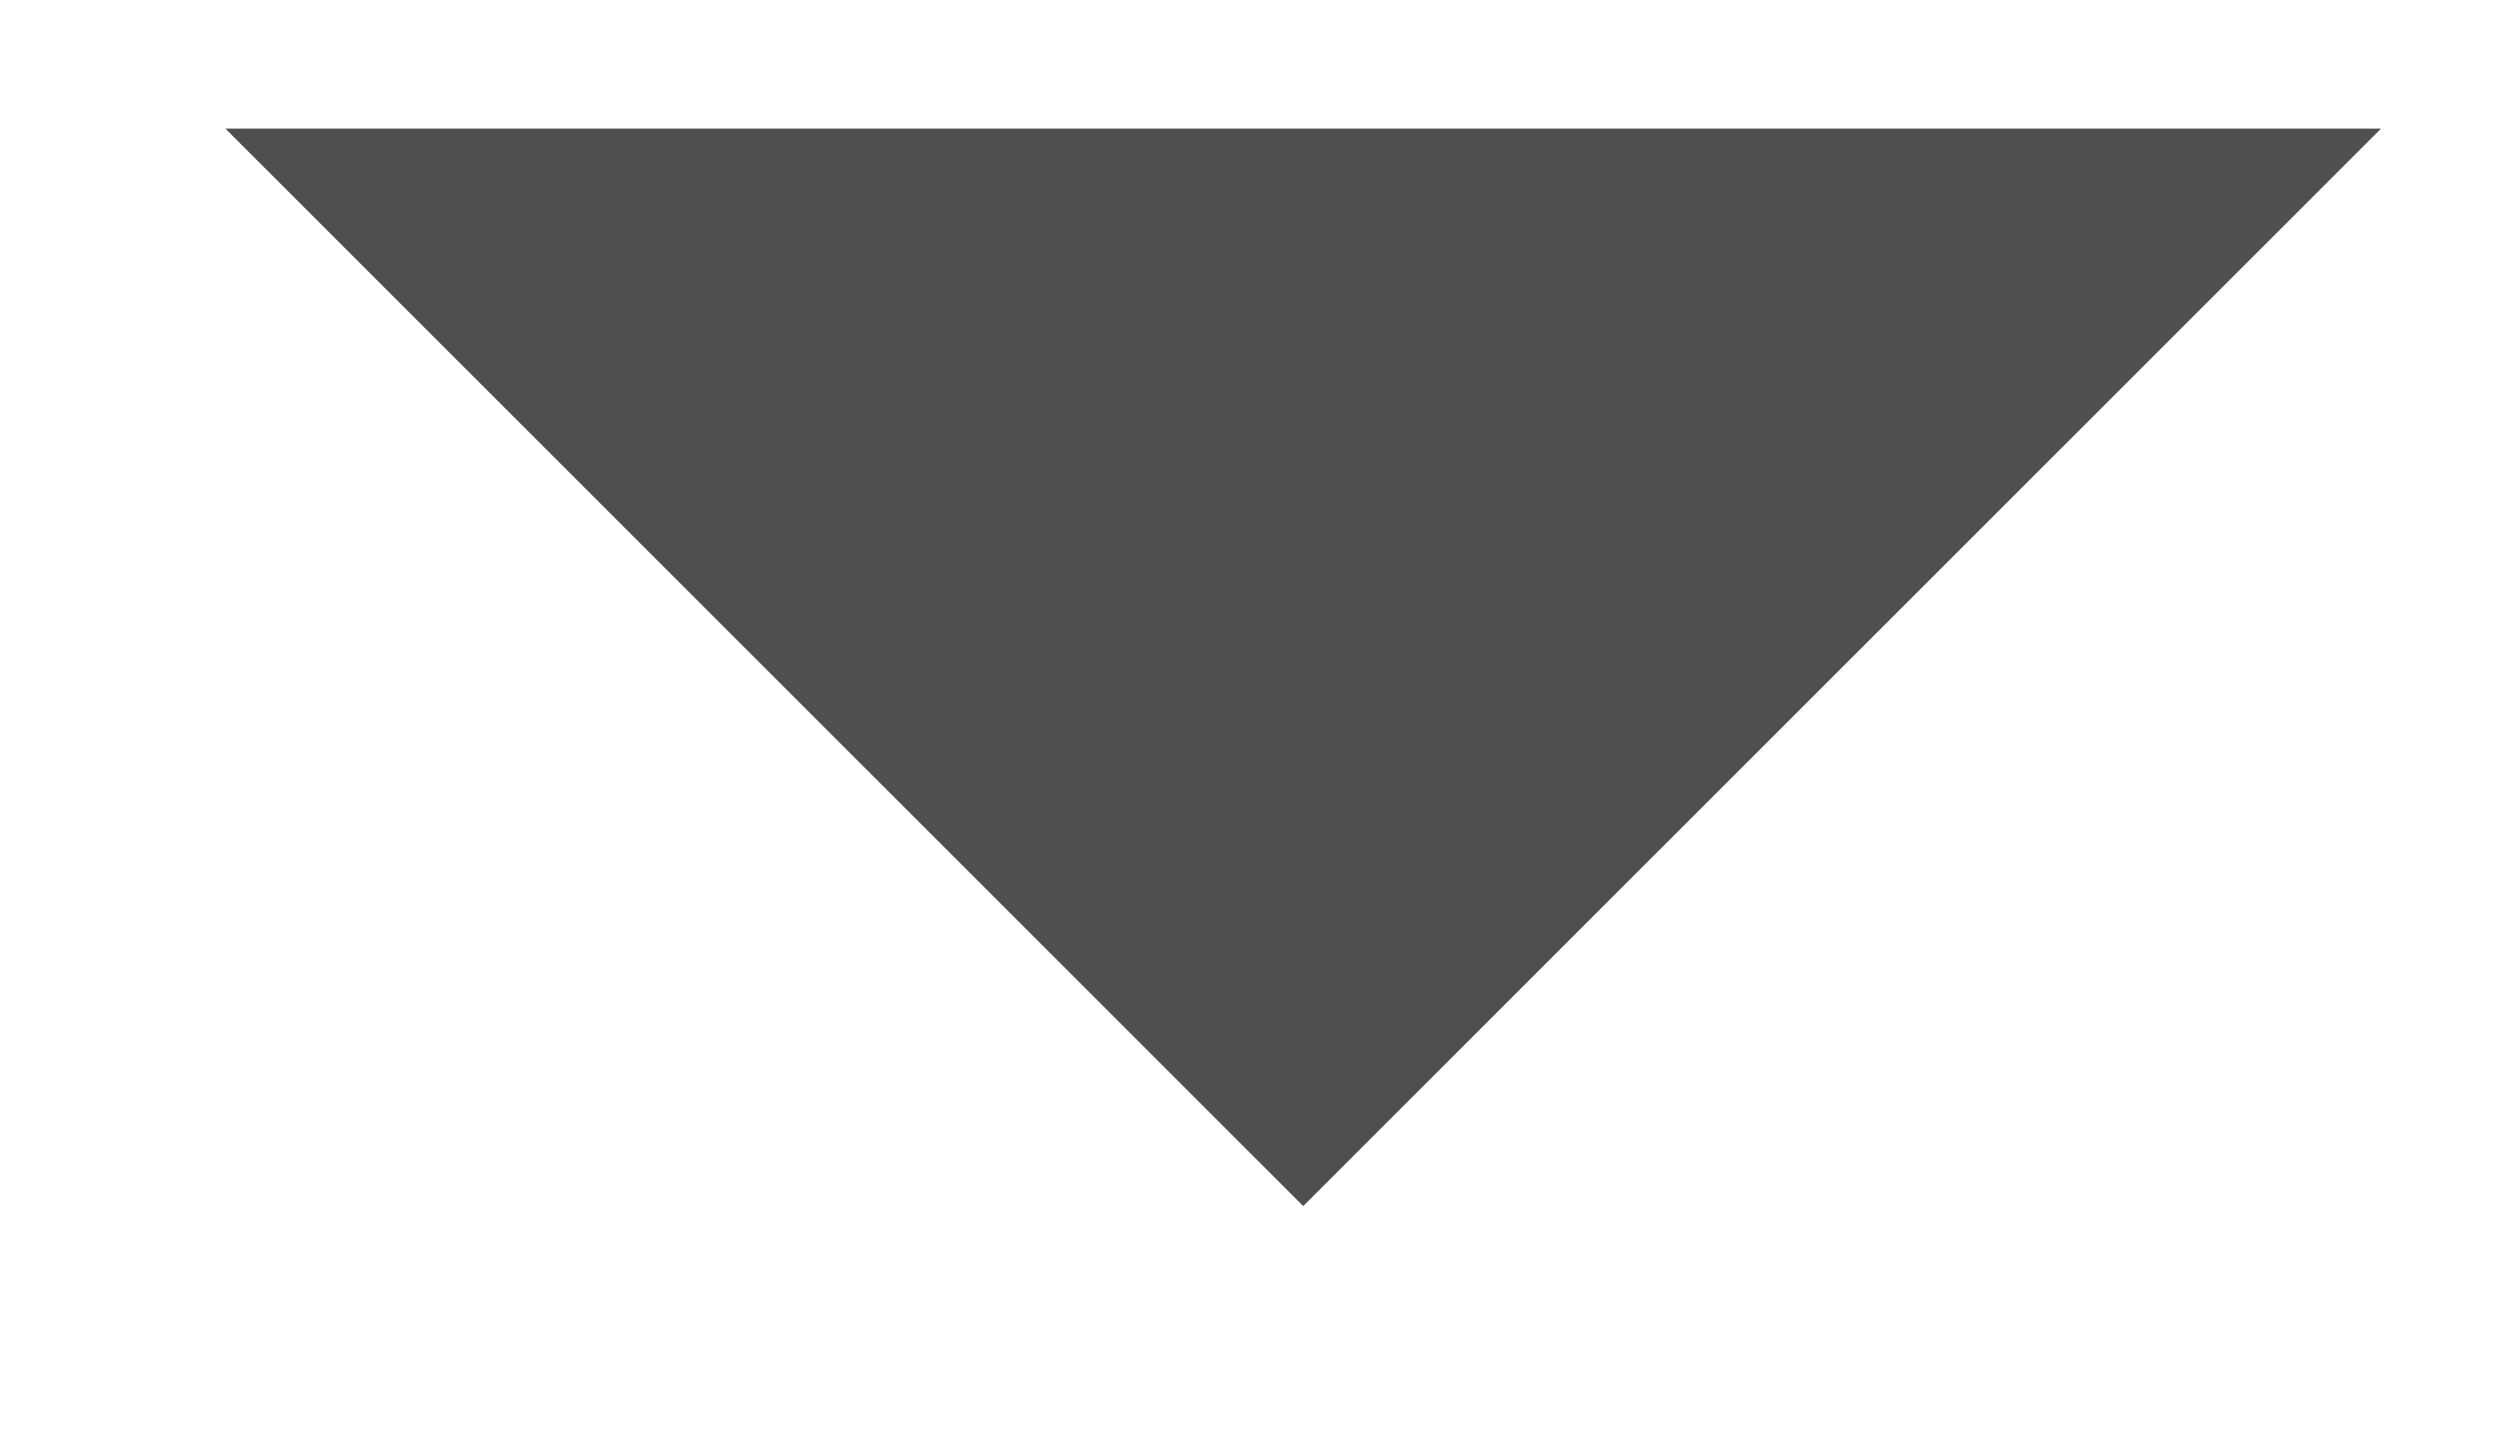 <svg width="7" height="4" viewBox="0 0 7 4" fill="none" xmlns="http://www.w3.org/2000/svg">
<g clip-path="url(#clip0_2_525)">
<path d="M3.649 3.377L0.631 0.36H6.667L3.649 3.377Z" fill="#4F4F4F"/>
</g>
<defs>
<clipPath id="clip0_2_525">
<rect width="6.035" height="3.018" fill="white" transform="translate(0.631 0.36)"/>
</clipPath>
</defs>
</svg>
